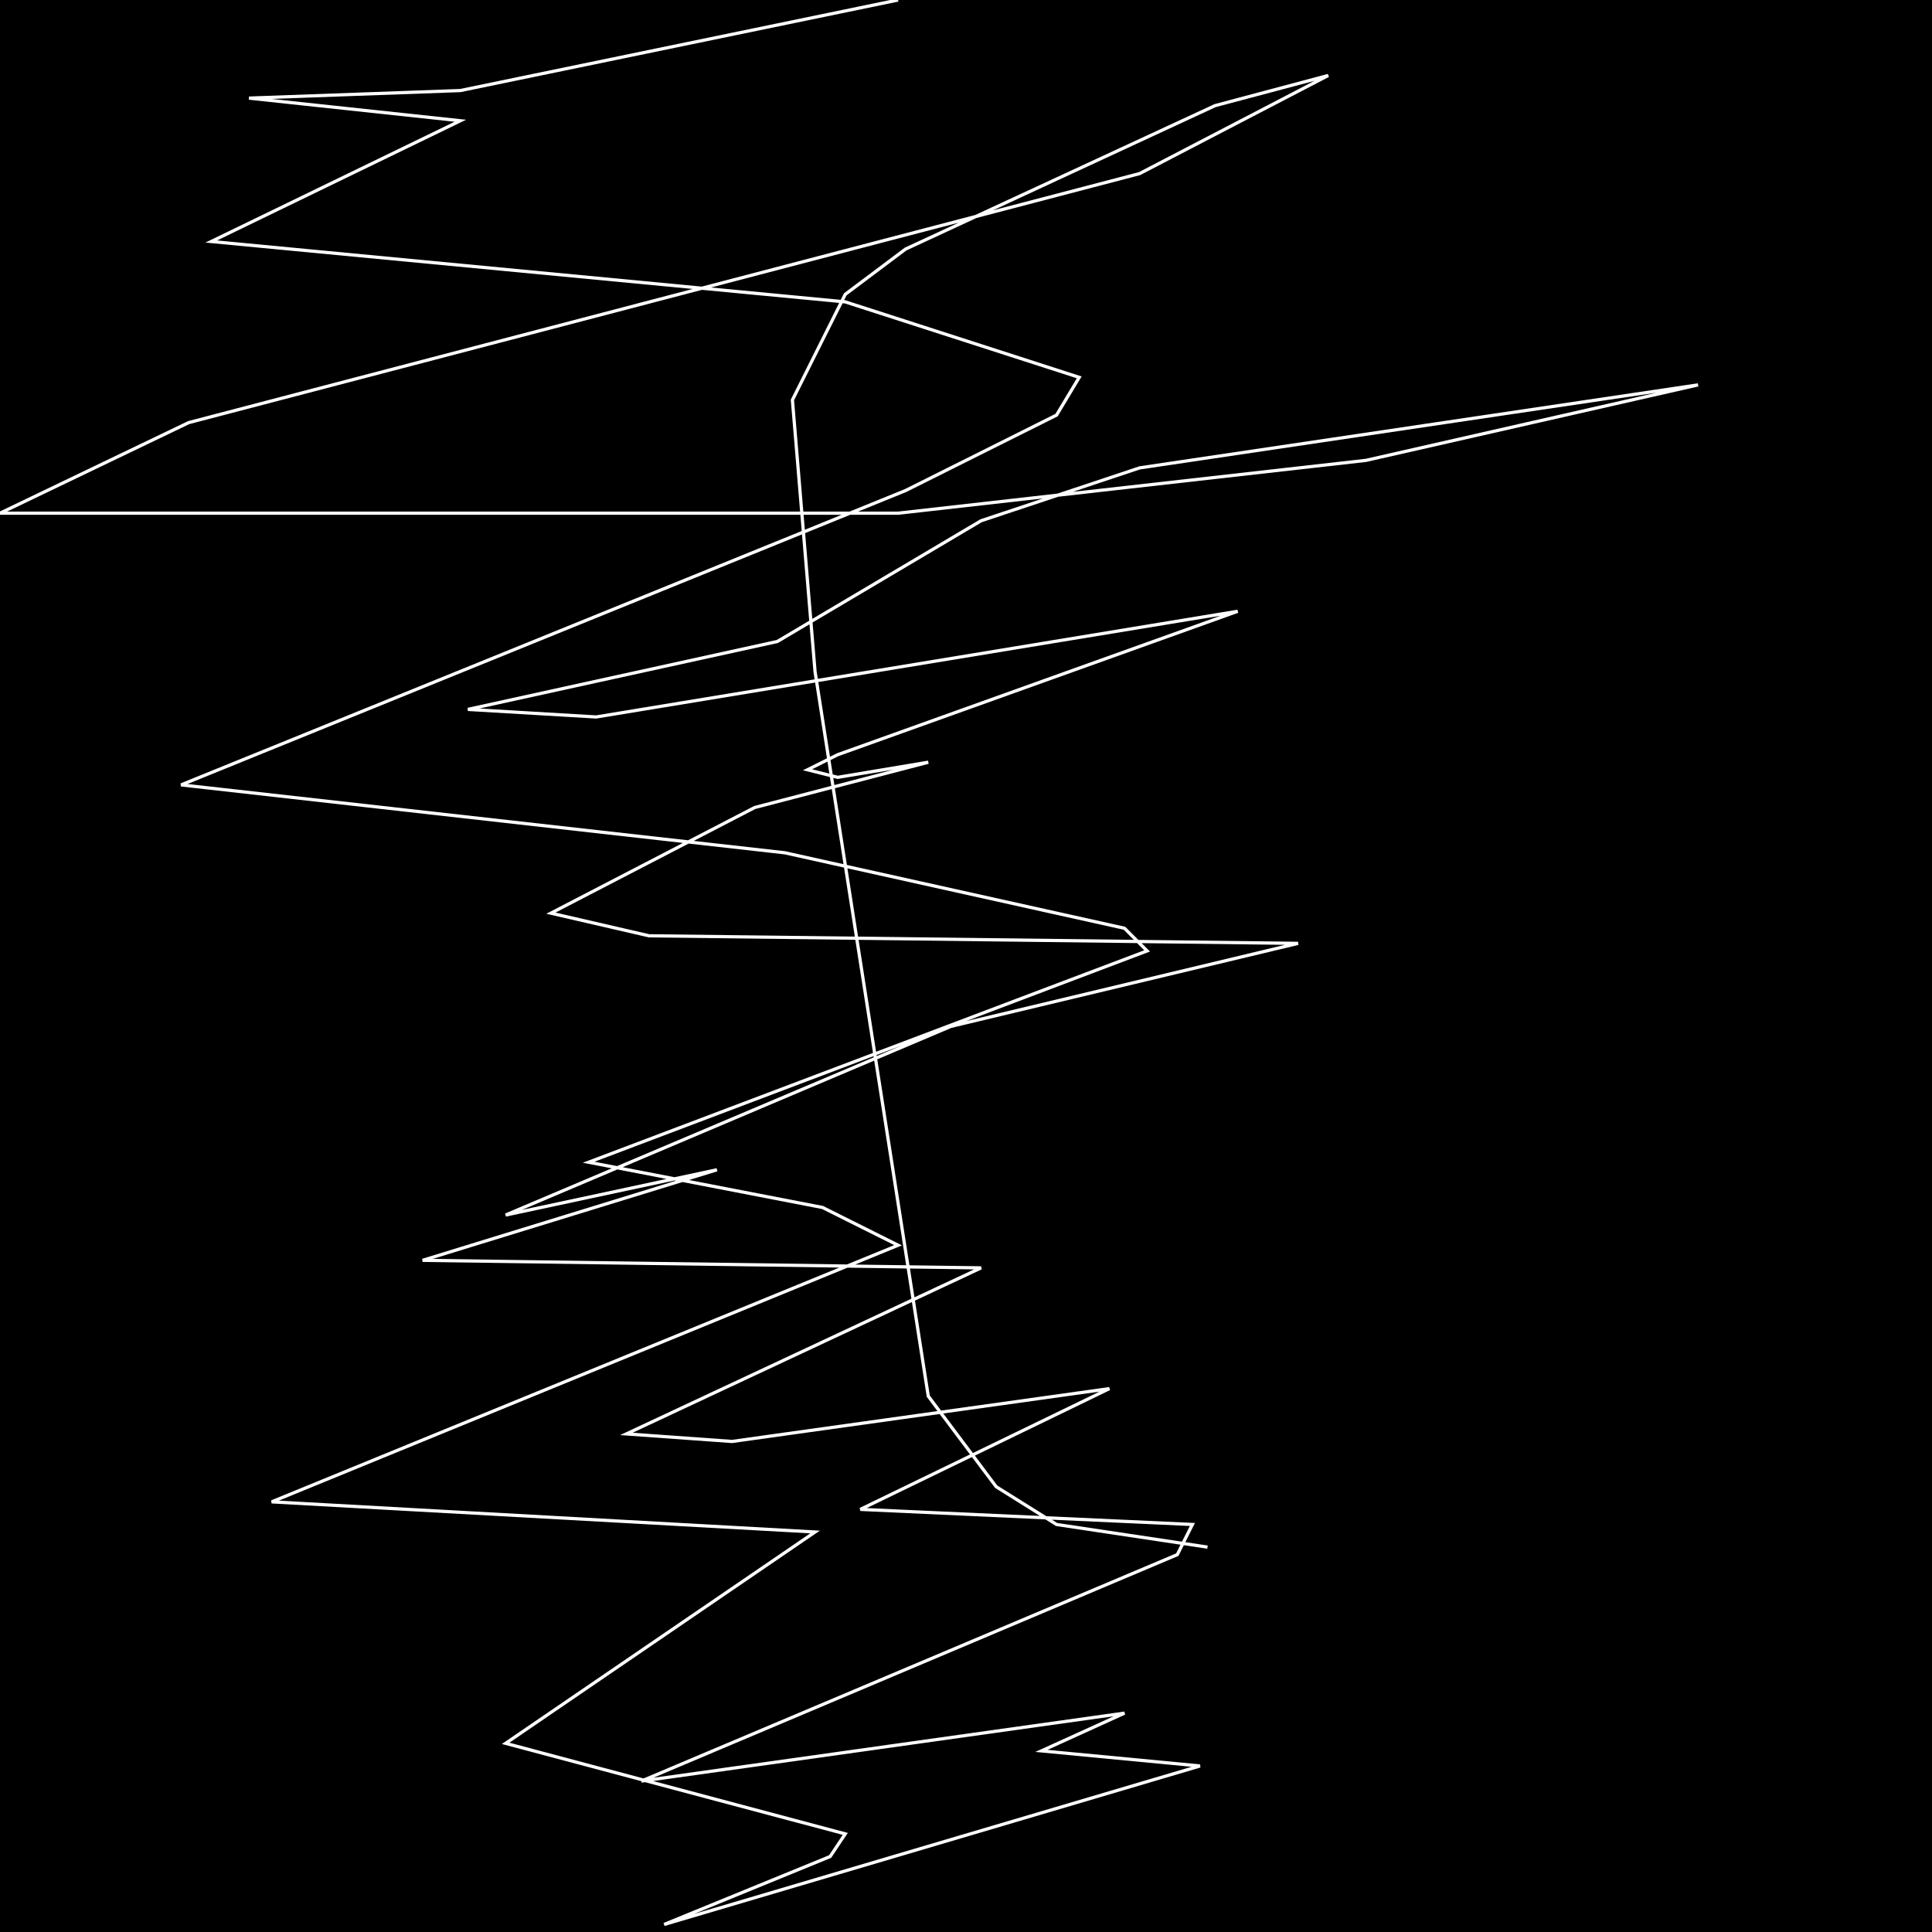 <?xml version="1.0" encoding="UTF-8" standalone="no"?>
<!--Created with ndjsontosvg (https:https://github.com/thompson318/ndjsontosvg) 
	from the simplified Google quickdraw data set. key_id = 5970536955904000-->
<svg width="600" height="600"
	xmlns="http://www.w3.org/2000/svg">
	xmlns:ndjsontosvg="https://github.com/thompson318/ndjsontosvg"
	xmlns:quickdraw="https://quickdraw.withgoogle.com/data"
	xmlns:scikit-surgery="https://doi.org/10.1007/s11548-020-02180-5">

	<rect width="100%" height="100%" fill="black" />
	<path d = "M 375.00 480.47 L 328.12 473.44 L 309.38 461.72 L 288.28 433.59 L 253.12 208.59 L 246.09 124.22 L 262.50 91.41 L 281.25 77.34 L 377.34 32.81 L 412.50 23.44 L 353.91 53.91 L 58.59 131.25 L 0.00 159.38 L 278.91 159.38 L 424.22 142.97 L 527.34 119.53 L 353.91 145.31 L 304.69 161.72 L 241.41 199.22 L 145.31 220.31 L 185.16 222.66 L 384.38 189.84 L 260.16 234.38 L 250.78 239.06 L 260.16 241.41 L 288.28 236.72 L 234.38 250.78 L 171.09 283.59 L 201.56 290.62 L 403.12 292.97 L 295.31 318.75 L 157.03 377.34 L 222.66 363.28 L 131.25 391.41 L 304.69 393.75 L 194.53 445.31 L 227.34 447.66 L 344.53 431.25 L 267.19 468.75 L 370.31 473.44 L 365.62 482.81 L 199.22 553.12 L 349.22 532.03 L 323.44 543.75 L 372.66 548.44 L 206.25 597.66 L 257.81 576.56 L 262.50 569.53 L 157.03 541.41 L 253.12 475.78 L 84.38 466.41 L 278.91 386.72 L 255.47 375.00 L 182.81 360.94 L 356.25 295.31 L 349.22 288.28 L 243.75 264.84 L 56.25 243.75 L 281.25 152.34 L 328.12 128.91 L 335.16 117.19 L 262.50 93.75 L 65.62 75.00 L 142.97 37.50 L 77.34 30.47 L 142.97 28.12 L 278.91 0.00" stroke="white" fill="transparent"/>
</svg>